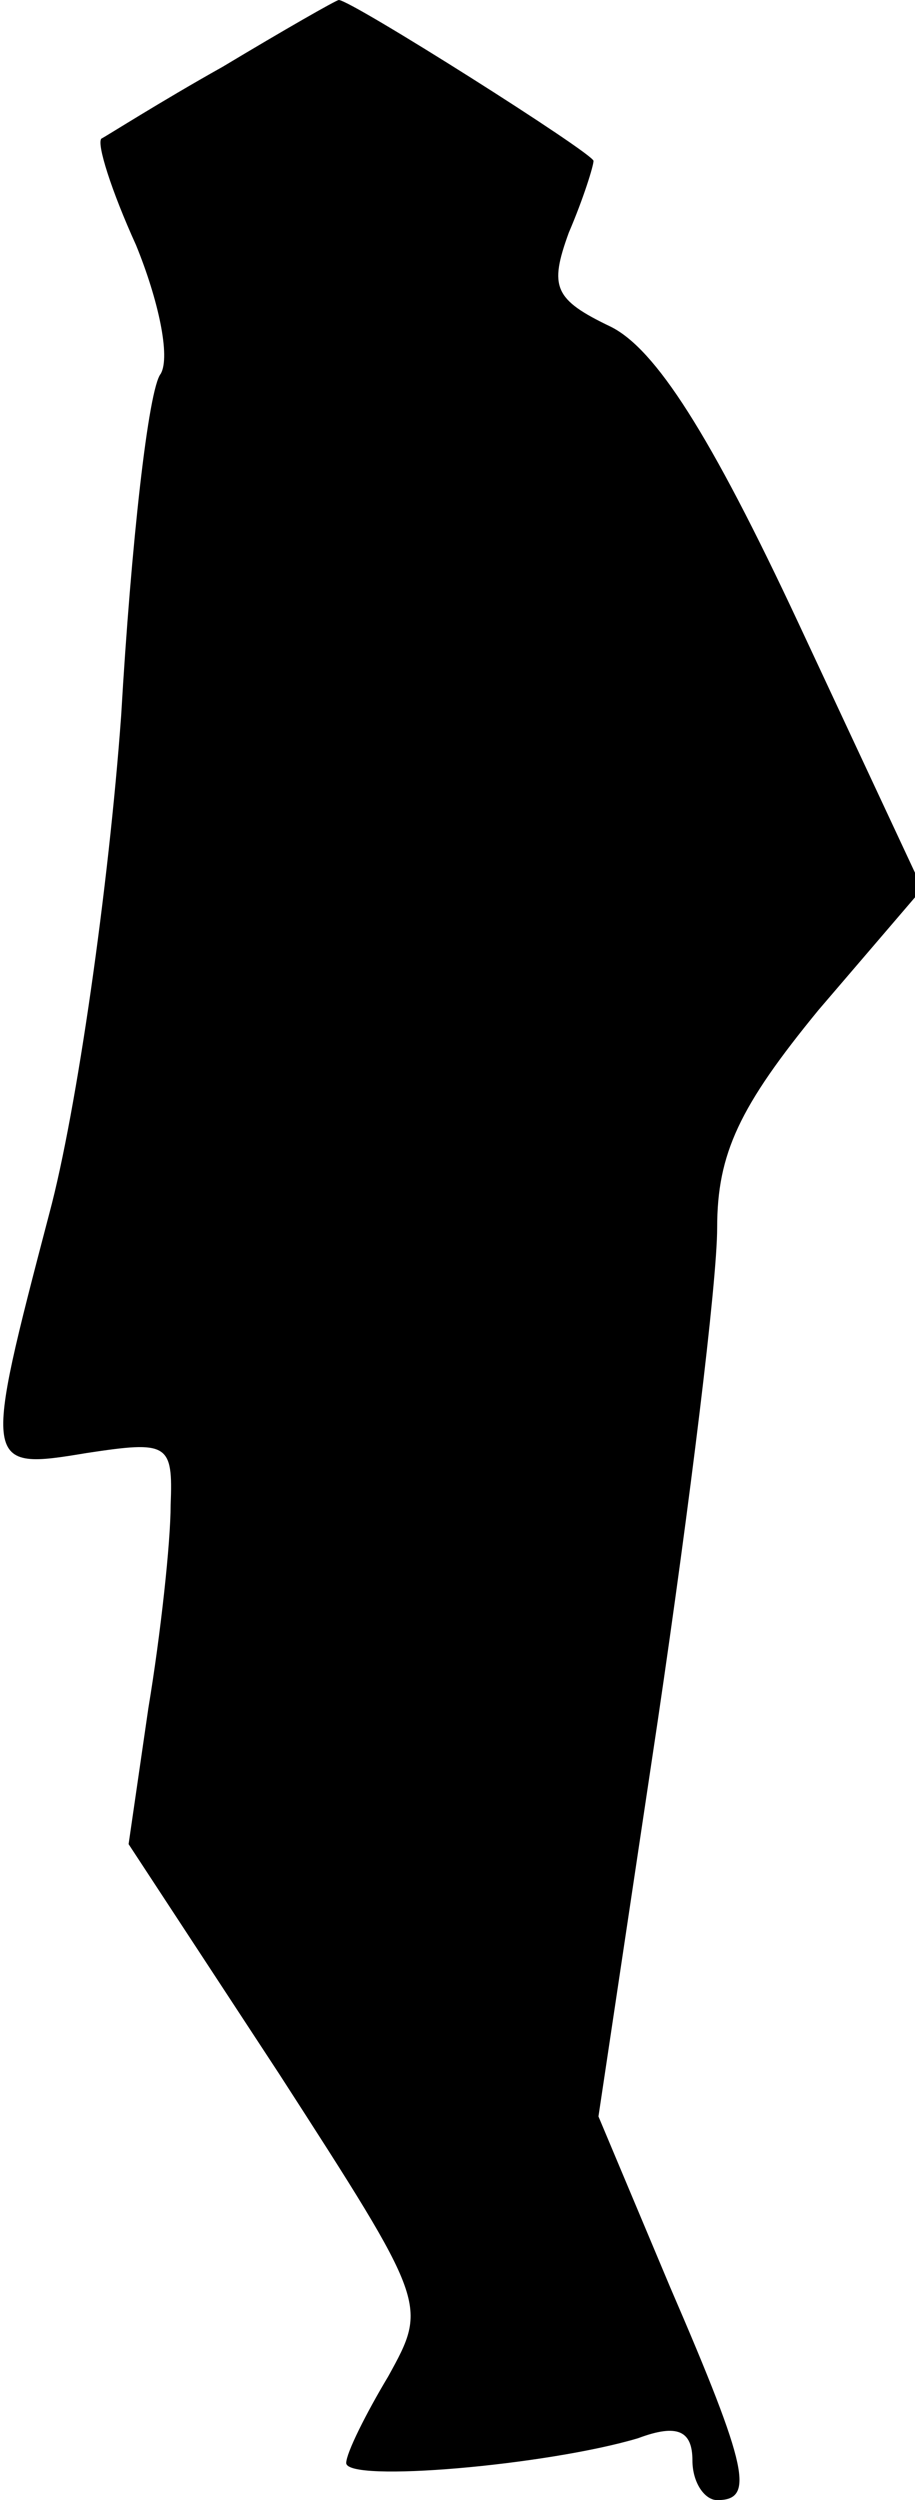 <?xml version="1.0" standalone="no"?>
<!DOCTYPE svg PUBLIC "-//W3C//DTD SVG 20010904//EN"
 "http://www.w3.org/TR/2001/REC-SVG-20010904/DTD/svg10.dtd">
<svg version="1.0" xmlns="http://www.w3.org/2000/svg"
 width="37pt" height="101pt" viewBox="0 0 37 101"
 preserveAspectRatio="xMidYMid meet">
<g transform="translate(0,101) scale(0.1,-0.1)"
fill="#000000" stroke="none">
<path fill="#000000" stroke="none" d="M90 983 c-25 -14 -47 -28 -49 -29 -2
-2 4 -21 14 -43 9 -22 14 -45 10 -52 -5 -6 -12 -69 -16 -138 -5 -69 -18 -160
-29 -201 -27 -103 -27 -104 15 -97 33 5 35 4 34 -21 0 -15 -4 -52 -9 -82 l-8
-55 61 -93 c60 -93 60 -93 44 -122 -9 -15 -17 -31 -17 -35 0 -8 81 -1 118 10
16 6 22 3 22 -9 0 -9 5 -16 10 -16 15 0 13 12 -19 86 l-29 69 24 160 c13 88
24 177 24 199 0 30 9 49 41 88 l42 49 -50 107 c-36 77 -58 111 -76 120 -23 11
-25 16 -17 38 6 14 10 27 10 29 0 3 -98 65 -103 65 -1 0 -22 -12 -47 -27z"/>
</g>
</svg>
